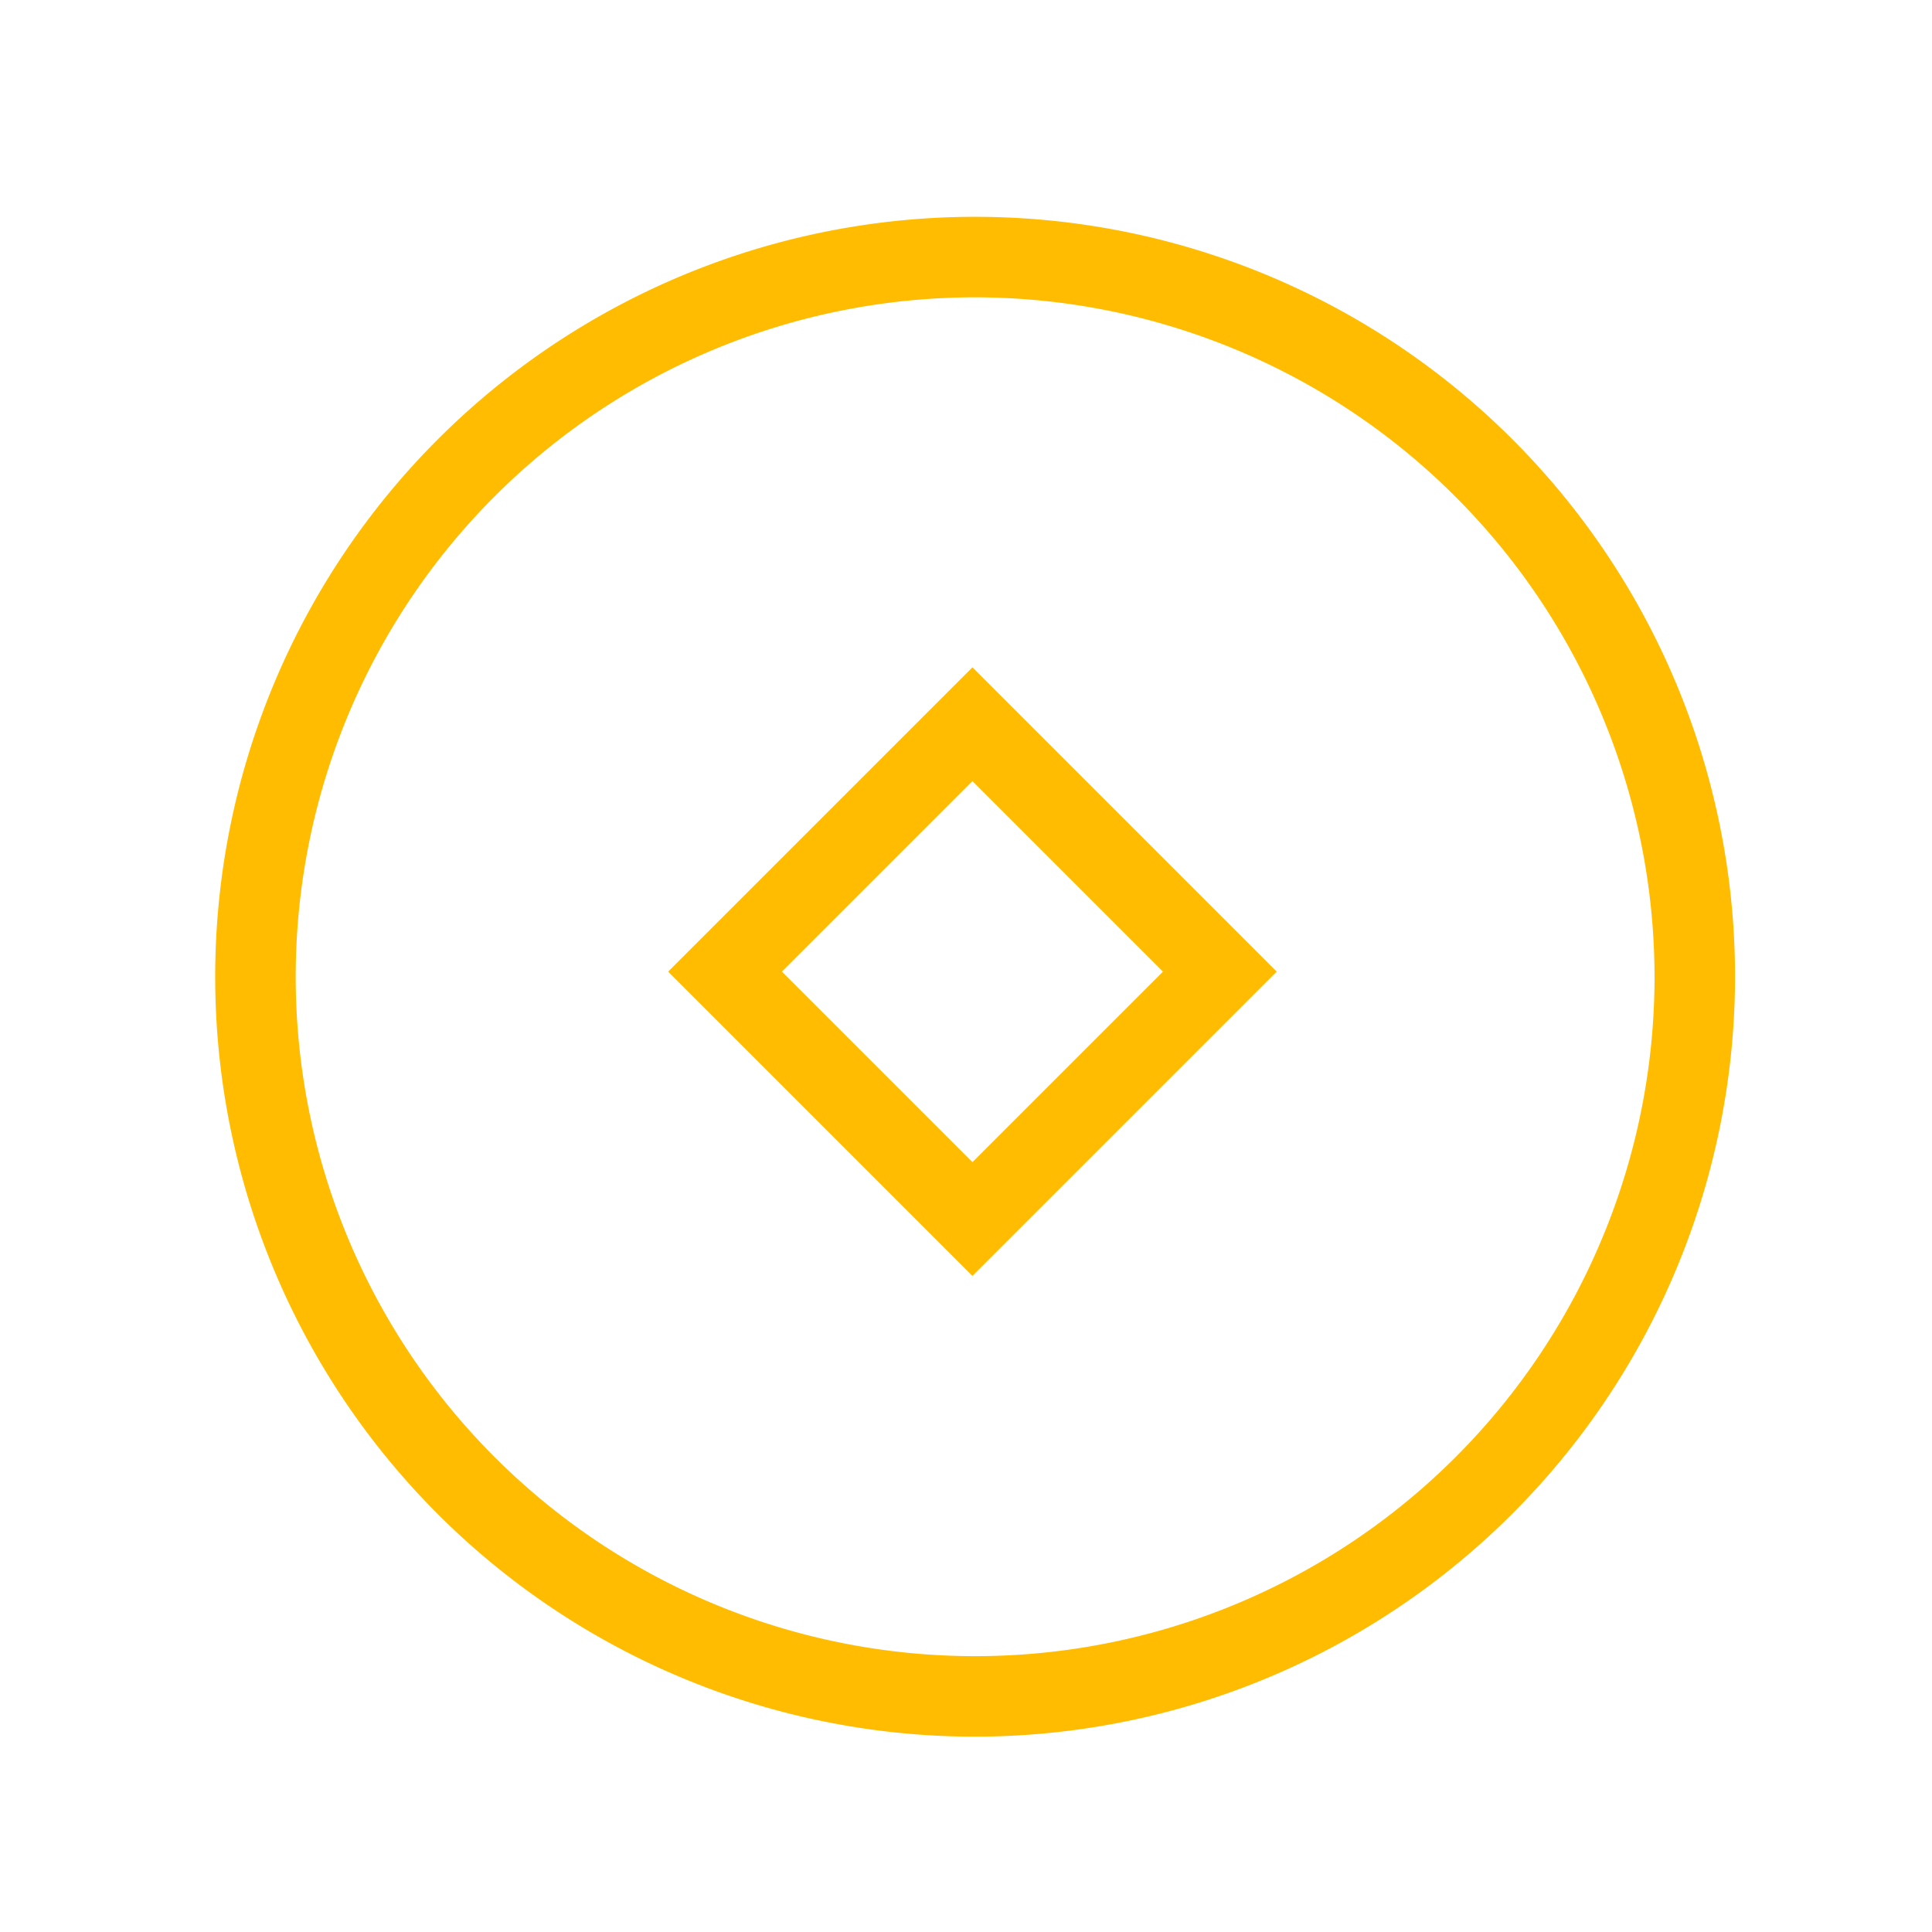 <svg xmlns="http://www.w3.org/2000/svg" viewBox="0 0 72 72"><defs><style>.cls-1{fill:#ffbc00;}.cls-2{fill:none;}</style></defs><title>m_026</title><g id="SVG_icons" data-name="SVG icons"><g id="Status_-_warning" data-name="Status - warning"><g id="_Group_" data-name="&lt;Group&gt;"><path class="cls-1" d="M36.34,64.72A28.32,28.32,0,1,1,64.66,36.4,28.35,28.35,0,0,1,36.34,64.72Zm0-53.64A25.32,25.32,0,1,0,61.66,36.4,25.35,25.35,0,0,0,36.34,11.08Z"/></g><g id="_Group_2" data-name="&lt;Group&gt;"><path class="cls-1" d="M36.24,47.55,24.9,36.21,36.24,24.87,47.58,36.21Zm-7.1-11.34,7.1,7.1,7.1-7.1-7.1-7.1Z"/></g></g></g><g id="Rectangles"><rect class="cls-2" x="0.36" y="0.36" width="71.28" height="71.28"/></g></svg>